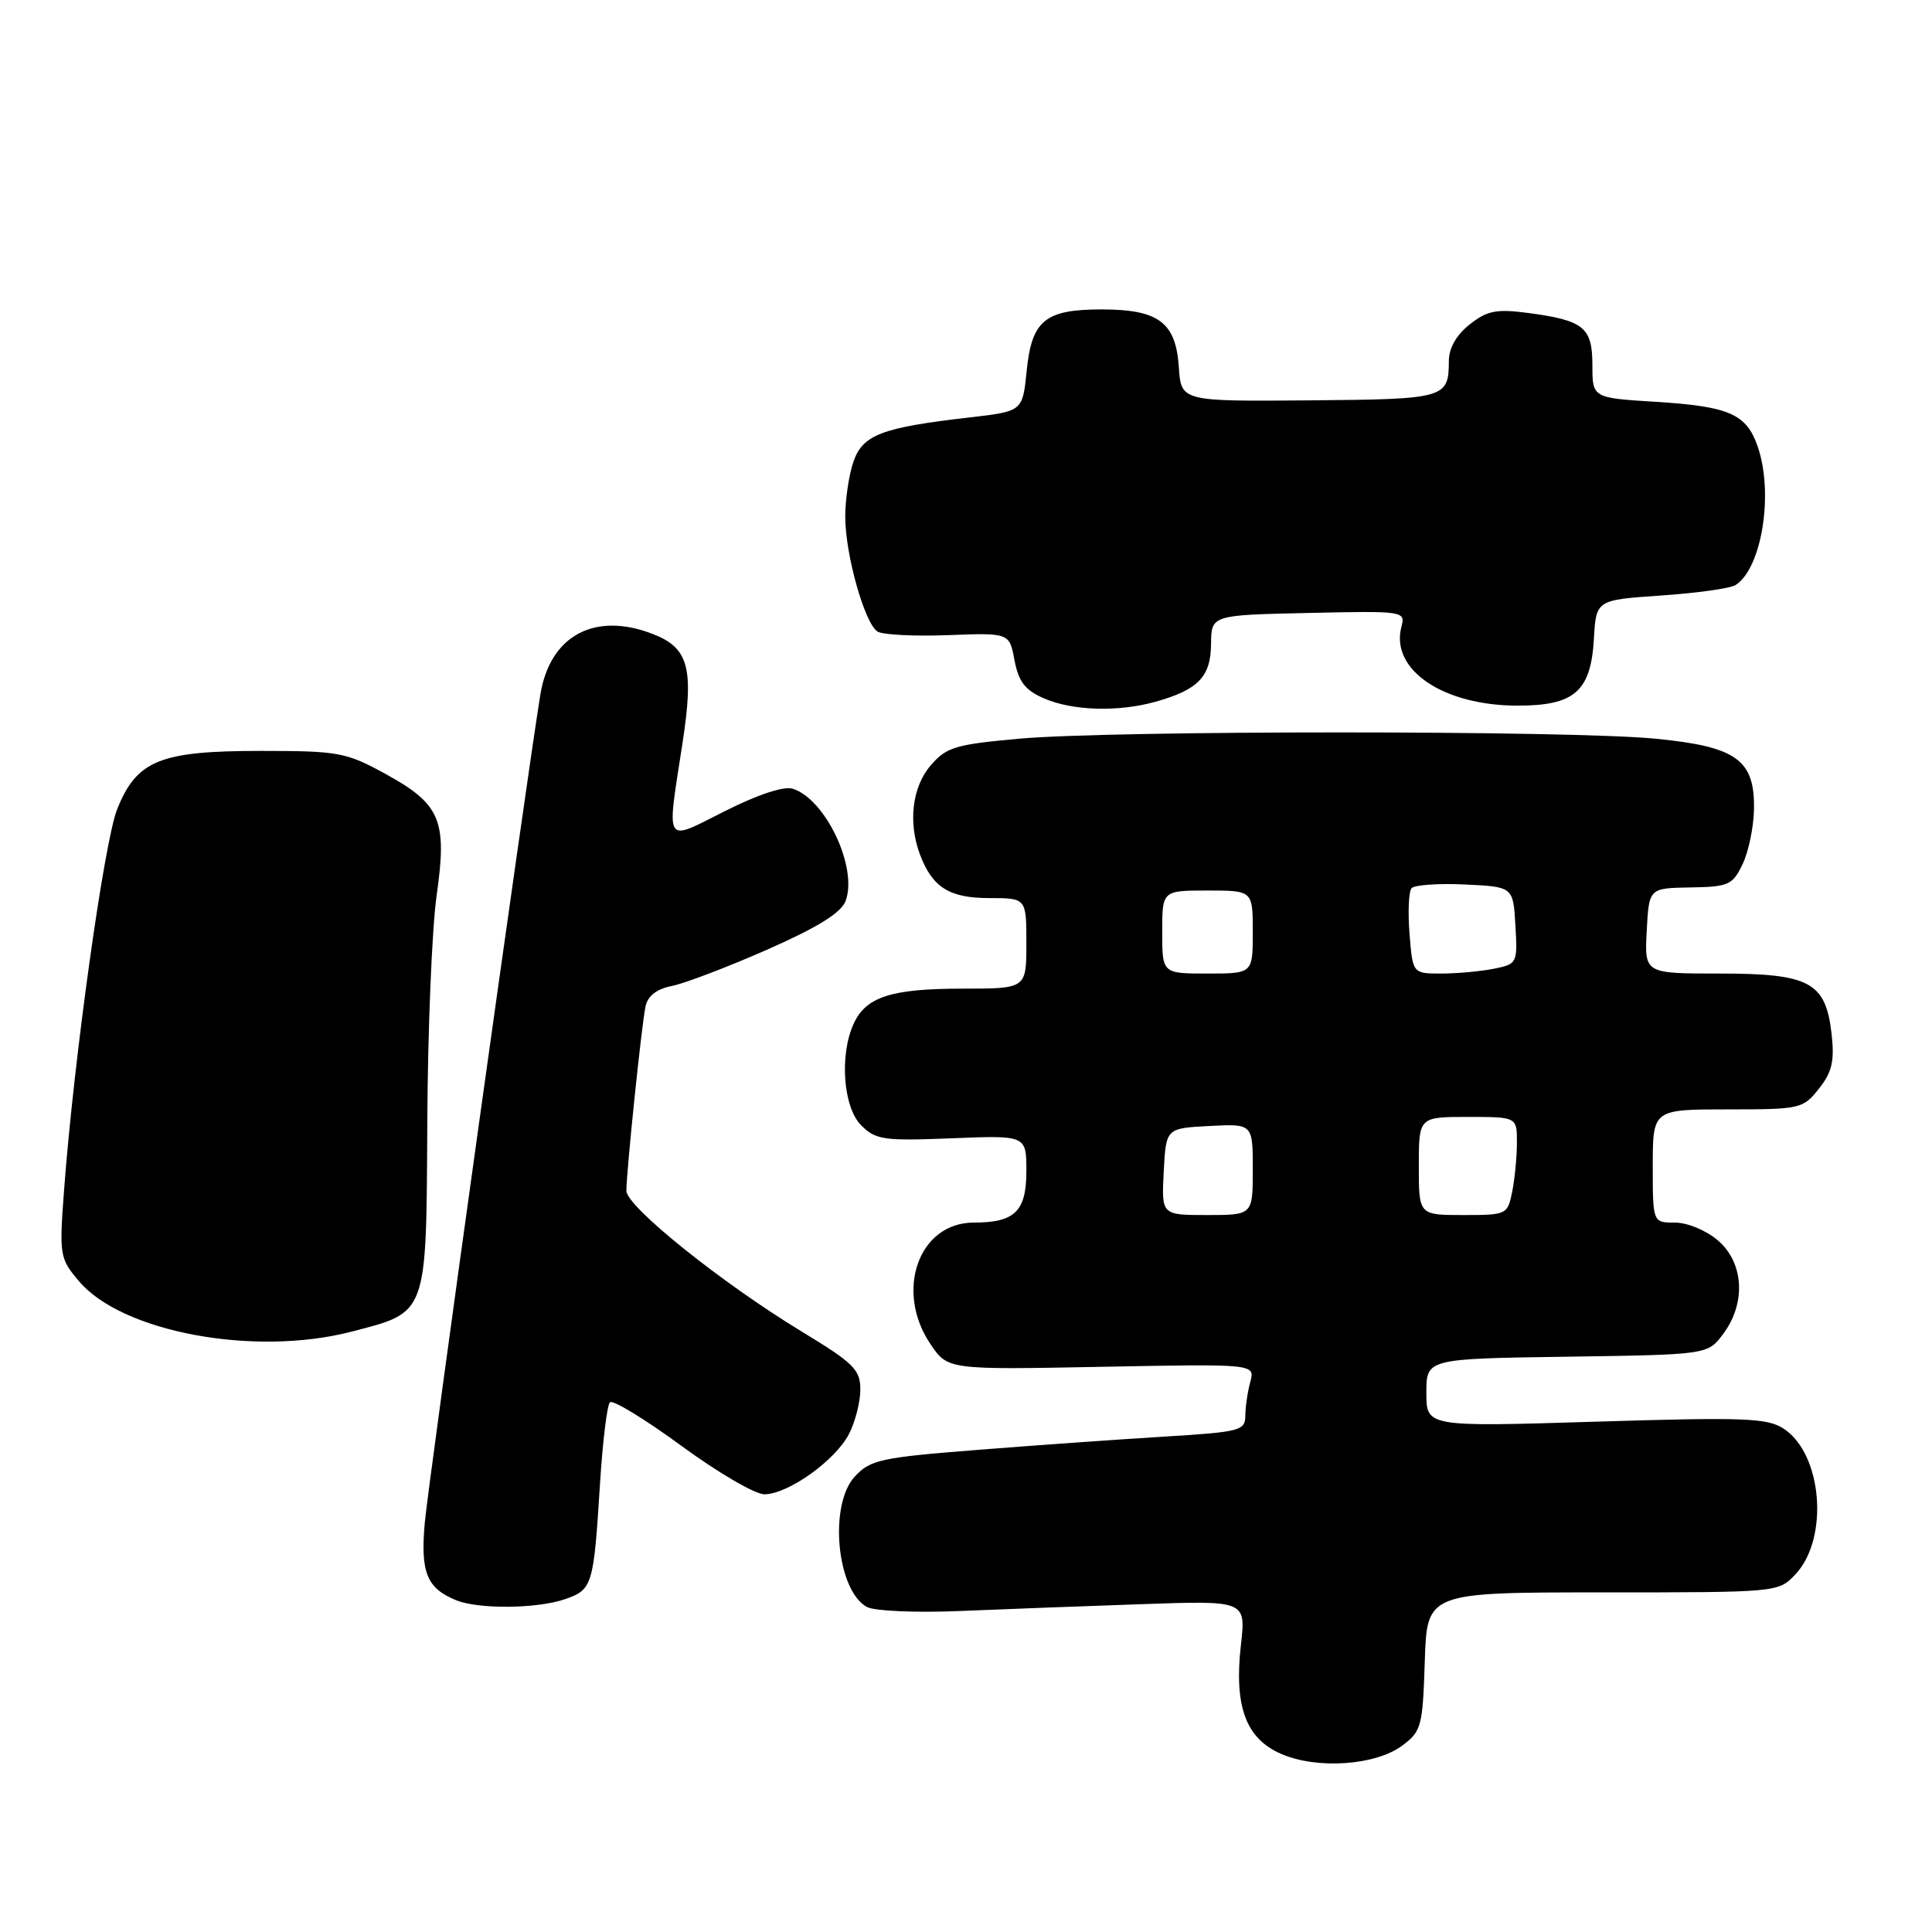<?xml version="1.0" encoding="UTF-8" standalone="no"?>
<!DOCTYPE svg PUBLIC "-//W3C//DTD SVG 1.1//EN" "http://www.w3.org/Graphics/SVG/1.1/DTD/svg11.dtd" >
<svg xmlns="http://www.w3.org/2000/svg" xmlns:xlink="http://www.w3.org/1999/xlink" version="1.1" viewBox="0 0 256 256">
 <g >
 <path fill="currentColor"
d=" M 185.82 231.29 C 188.34 229.41 188.52 228.74 188.79 220.15 C 189.08 211.00 189.08 211.00 212.36 211.00 C 235.65 211.00 235.65 211.00 237.91 208.60 C 242.38 203.84 241.48 192.67 236.35 189.31 C 234.18 187.89 231.20 187.77 211.44 188.38 C 189.00 189.07 189.00 189.07 189.00 184.56 C 189.00 180.04 189.00 180.04 207.64 179.77 C 226.29 179.50 226.29 179.50 228.34 176.74 C 231.38 172.67 231.08 167.32 227.64 164.37 C 226.09 163.04 223.60 162.00 221.94 162.00 C 219.00 162.00 219.00 162.00 219.00 154.50 C 219.00 147.00 219.00 147.00 228.93 147.00 C 238.56 147.00 238.92 146.92 241.02 144.25 C 242.76 142.06 243.09 140.60 242.70 137.04 C 241.92 130.13 239.83 129.00 227.84 129.00 C 217.90 129.00 217.90 129.00 218.20 123.34 C 218.50 117.68 218.50 117.68 223.98 117.59 C 229.03 117.51 229.58 117.27 230.89 114.53 C 231.68 112.90 232.36 109.65 232.41 107.31 C 232.55 100.67 230.13 98.93 219.34 97.88 C 207.97 96.77 147.39 96.77 135.07 97.88 C 126.59 98.64 125.40 99.00 123.32 101.42 C 120.86 104.27 120.30 109.02 121.92 113.28 C 123.56 117.59 125.81 119.00 131.07 119.00 C 136.00 119.00 136.00 119.00 136.00 125.00 C 136.00 131.00 136.00 131.00 127.55 131.00 C 118.09 131.00 114.74 132.08 113.11 135.66 C 111.21 139.82 111.73 146.73 114.11 149.11 C 116.04 151.04 117.09 151.19 126.11 150.83 C 136.00 150.43 136.00 150.43 136.00 155.18 C 136.00 160.51 134.47 162.00 129.02 162.00 C 121.74 162.00 118.52 171.04 123.29 178.10 C 125.59 181.50 125.59 181.50 145.95 181.11 C 166.31 180.72 166.31 180.72 165.67 183.11 C 165.31 184.43 165.02 186.45 165.01 187.60 C 165.00 189.57 164.30 189.75 154.25 190.36 C 148.34 190.72 137.20 191.51 129.50 192.12 C 116.66 193.13 115.31 193.43 113.25 195.67 C 109.79 199.43 110.87 210.79 114.89 212.94 C 115.88 213.47 121.37 213.71 127.10 213.47 C 132.82 213.23 143.71 212.82 151.29 212.56 C 165.09 212.08 165.09 212.08 164.43 217.93 C 163.50 226.13 165.08 230.39 169.80 232.42 C 174.58 234.47 182.28 233.93 185.82 231.29 Z  M 74.86 211.90 C 78.51 210.63 78.66 210.16 79.51 196.50 C 79.86 191.00 80.44 186.19 80.82 185.81 C 81.19 185.44 85.44 188.03 90.26 191.56 C 95.08 195.10 100.04 198.00 101.28 198.00 C 104.40 198.00 110.67 193.54 112.49 190.02 C 113.32 188.41 114.00 185.76 114.00 184.12 C 114.00 181.49 113.13 180.62 106.25 176.45 C 95.64 170.01 83.00 159.87 83.00 157.79 C 83.00 155.25 85.01 135.84 85.53 133.38 C 85.82 131.96 87.00 131.05 89.05 130.64 C 90.74 130.30 96.41 128.14 101.66 125.83 C 108.33 122.89 111.44 120.96 112.04 119.40 C 113.70 115.02 109.42 105.90 105.04 104.51 C 103.87 104.14 100.41 105.28 96.07 107.47 C 87.91 111.57 88.32 112.22 90.43 98.50 C 91.98 88.42 91.25 85.81 86.38 83.96 C 78.73 81.05 72.86 84.26 71.60 92.04 C 69.71 103.66 56.79 196.24 56.29 201.73 C 55.69 208.36 56.54 210.46 60.47 212.05 C 63.43 213.25 71.21 213.17 74.86 211.90 Z  M 46.54 176.46 C 56.71 173.82 56.48 174.45 56.62 148.72 C 56.68 136.50 57.24 122.95 57.86 118.62 C 59.28 108.65 58.38 106.54 50.99 102.50 C 45.83 99.68 44.84 99.50 34.50 99.50 C 21.20 99.50 18.12 100.75 15.53 107.21 C 13.81 111.48 9.79 140.32 8.50 157.56 C 7.84 166.35 7.90 166.72 10.44 169.74 C 16.14 176.52 33.69 179.78 46.54 176.46 Z  M 153.05 93.00 C 158.75 91.42 160.44 89.68 160.47 85.35 C 160.50 81.50 160.50 81.50 173.37 81.22 C 186.08 80.94 186.24 80.97 185.69 83.07 C 184.21 88.75 191.22 93.50 201.11 93.50 C 208.64 93.50 210.80 91.61 211.20 84.64 C 211.50 79.50 211.50 79.50 220.08 78.91 C 224.80 78.59 229.24 77.97 229.94 77.54 C 233.45 75.36 235.06 65.35 232.89 59.13 C 231.40 54.84 229.12 53.85 219.34 53.24 C 211.00 52.72 211.00 52.72 211.00 48.39 C 211.00 43.36 209.87 42.45 202.42 41.46 C 198.28 40.92 197.06 41.16 194.75 42.98 C 192.99 44.37 191.99 46.11 191.98 47.82 C 191.96 52.79 191.55 52.90 173.47 53.05 C 156.50 53.19 156.50 53.19 156.20 48.62 C 155.80 42.71 153.51 41.00 145.97 41.00 C 138.47 41.00 136.71 42.45 136.04 49.14 C 135.50 54.50 135.50 54.50 128.50 55.31 C 116.83 56.65 114.33 57.60 113.09 61.16 C 112.49 62.89 112.00 66.17 112.00 68.47 C 112.00 73.47 114.57 82.61 116.28 83.69 C 116.95 84.11 121.16 84.33 125.62 84.16 C 133.75 83.85 133.75 83.85 134.43 87.50 C 134.97 90.33 135.83 91.45 138.31 92.53 C 142.09 94.18 148.12 94.37 153.05 93.00 Z  M 154.20 155.25 C 154.50 149.50 154.50 149.50 160.25 149.20 C 166.00 148.90 166.00 148.90 166.00 154.95 C 166.00 161.00 166.00 161.00 159.95 161.00 C 153.90 161.00 153.90 161.00 154.20 155.25 Z  M 188.00 154.50 C 188.00 148.00 188.00 148.00 194.50 148.00 C 201.00 148.00 201.00 148.00 201.00 151.38 C 201.00 153.23 200.72 156.16 200.38 157.88 C 199.76 160.95 199.66 161.00 193.88 161.00 C 188.00 161.00 188.00 161.00 188.00 154.50 Z  M 154.00 123.50 C 154.00 118.00 154.00 118.00 160.00 118.00 C 166.00 118.00 166.00 118.00 166.00 123.50 C 166.00 129.00 166.00 129.00 160.00 129.00 C 154.00 129.00 154.00 129.00 154.00 123.50 Z  M 186.77 123.75 C 186.54 120.86 186.66 118.14 187.03 117.70 C 187.40 117.26 190.58 117.03 194.10 117.20 C 200.50 117.50 200.50 117.50 200.80 122.62 C 201.09 127.64 201.04 127.74 197.92 128.37 C 196.18 128.71 193.05 129.00 190.97 129.00 C 187.19 129.00 187.19 129.00 186.77 123.75 Z "/>
</g>
</svg>